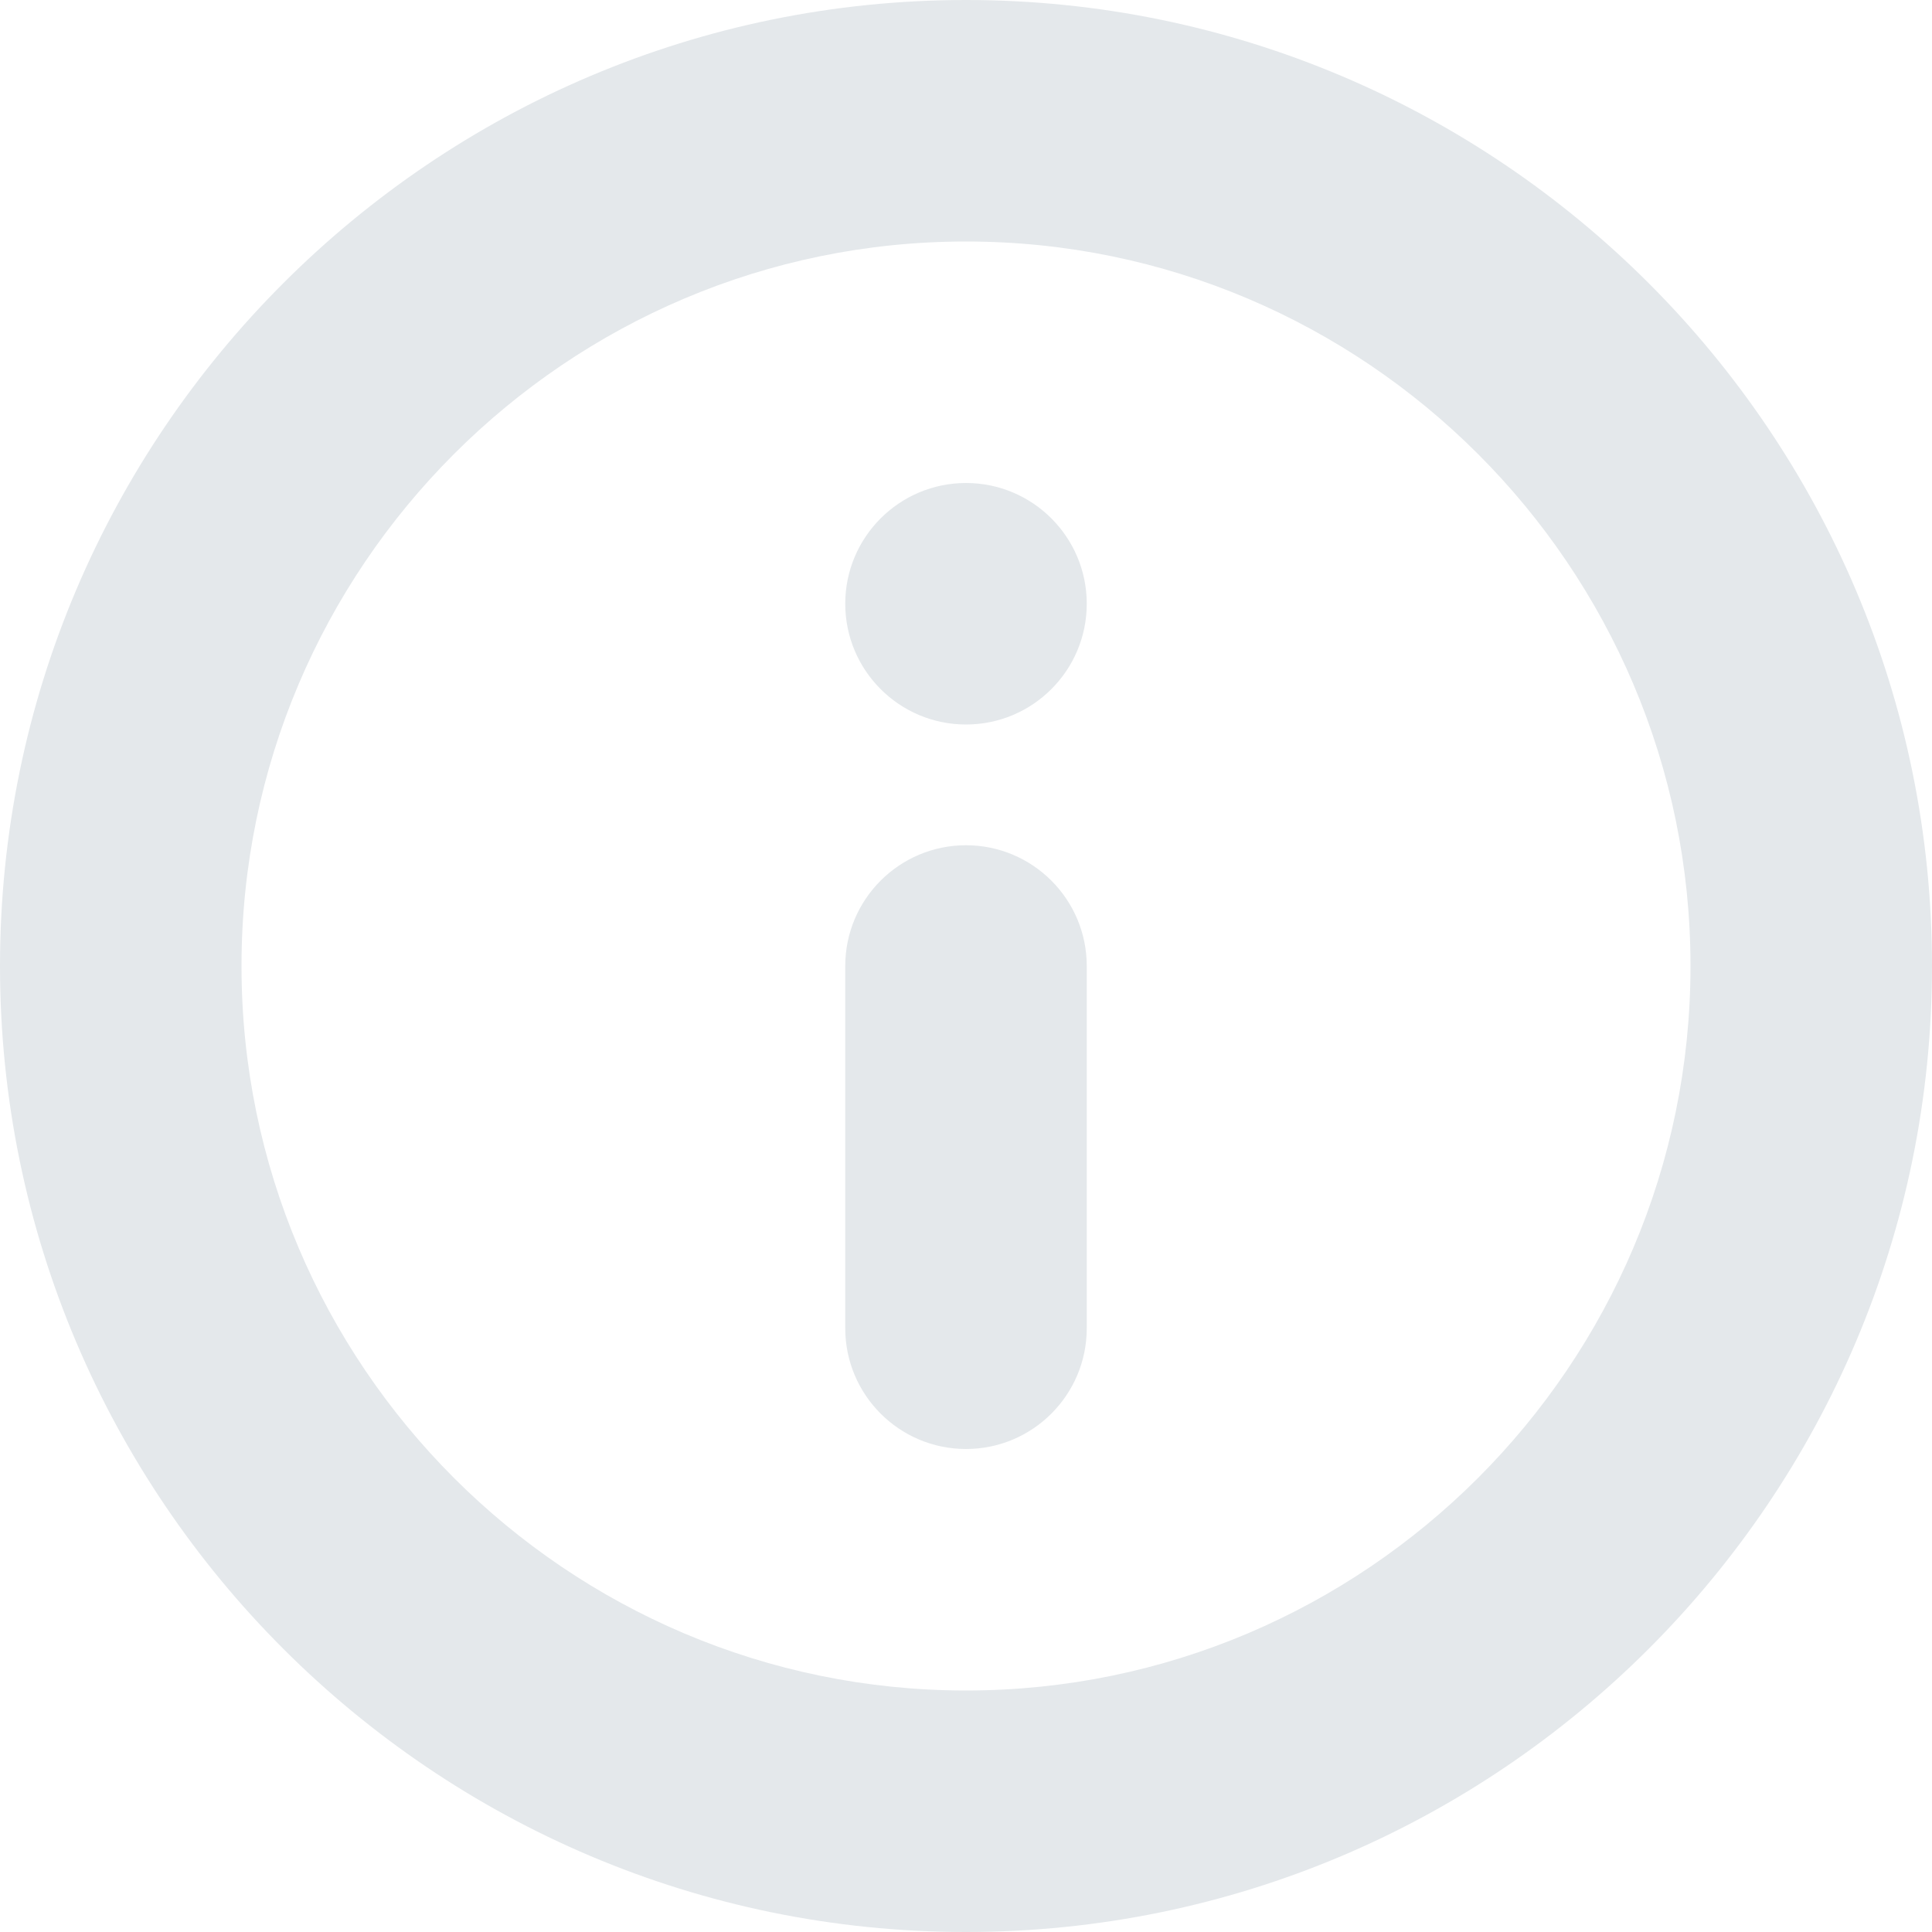 <svg width="16" height="16" viewBox="0 0 16 16" fill="none" xmlns="http://www.w3.org/2000/svg">
<path fill-rule="evenodd" clip-rule="evenodd" d="M2 8C2 4.693 4.693 2 8 2C11.307 2 14 4.693 14 8C14 11.307 11.307 14 8 14C4.693 14 2 11.307 2 8ZM8 0C3.589 0 0 3.588 0 8C0 12.412 3.589 16 8 16C12.411 16 16 12.412 16 8C16 3.588 12.411 0 8 0ZM8 4C7.448 4 7 4.448 7 5C7 5.552 7.448 6 8 6C8.552 6 9 5.552 9 5C9 4.448 8.552 4 8 4ZM9 11C9 11.552 8.552 12 8 12C7.448 12 7 11.552 7 11V8C7 7.448 7.448 7 8 7C8.552 7 9 7.448 9 8V11Z" fill="#E4E8EB"/>
</svg>

